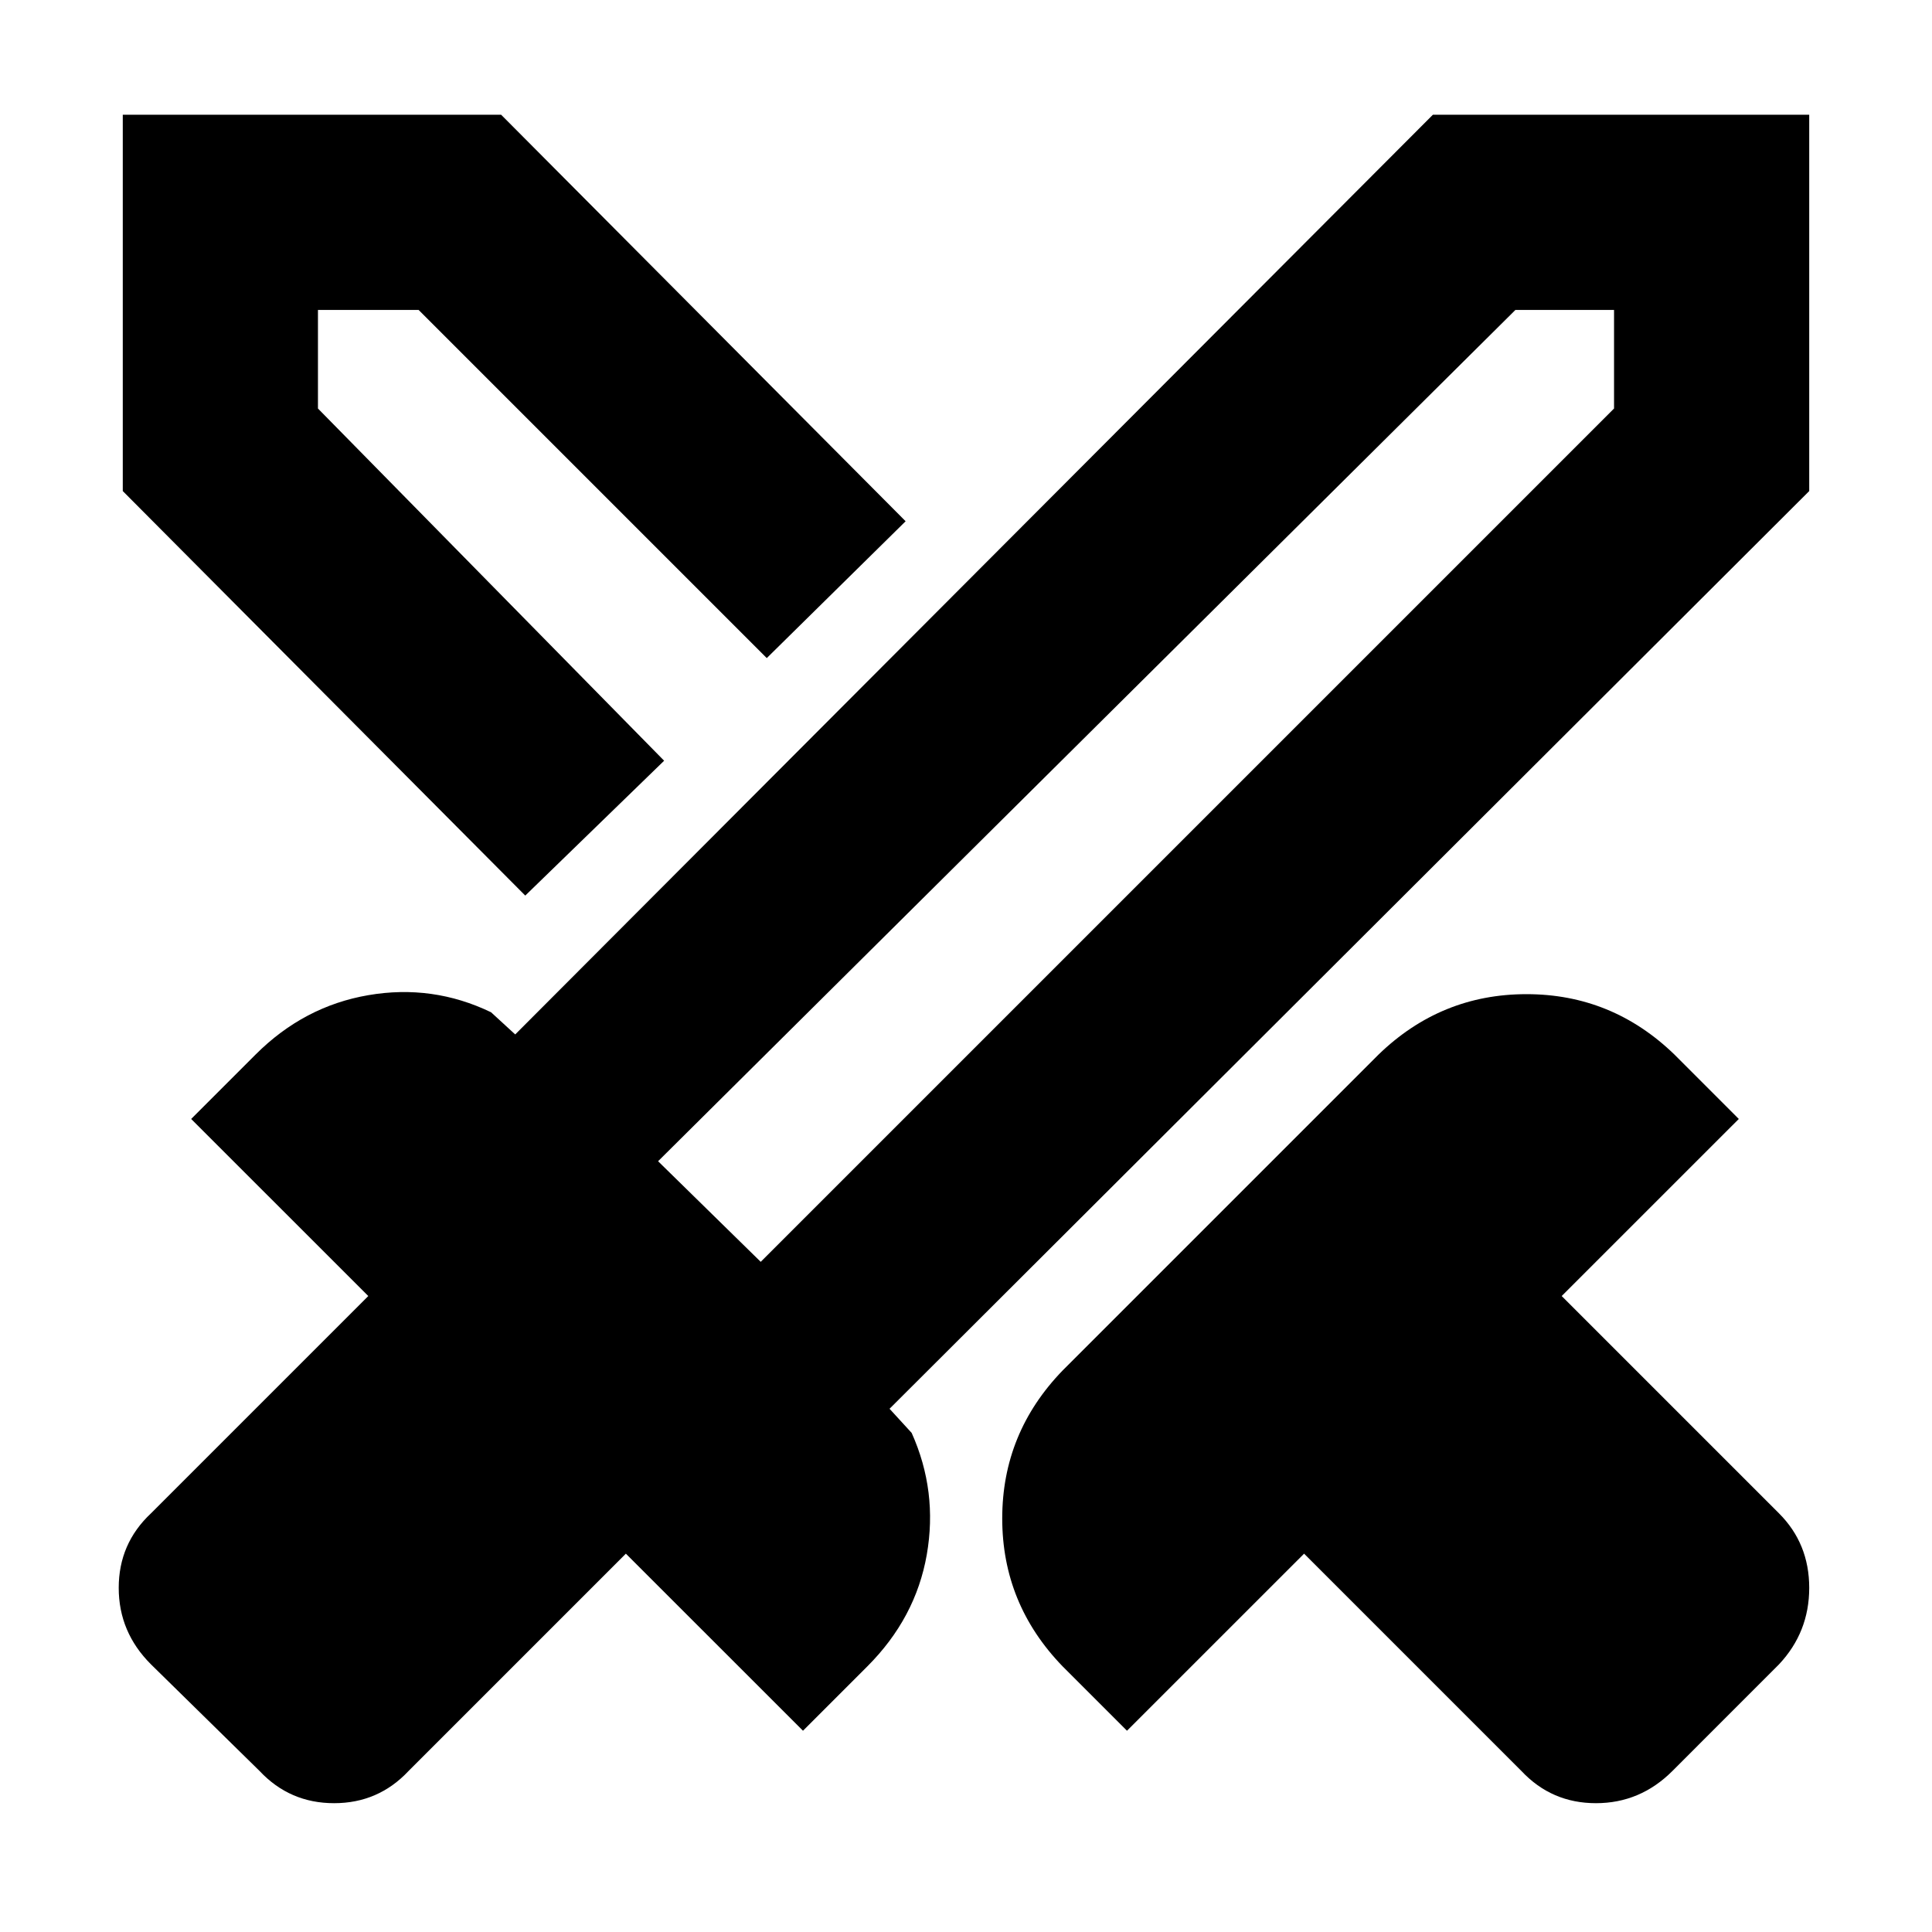 <svg xmlns="http://www.w3.org/2000/svg" height="40" width="40"><path d="m31.5 36.667-4.5-4.5-3.667 3.666L22 34.5q-1.25-1.292-1.25-3.062 0-1.771 1.25-3.063l6.542-6.542q1.291-1.25 3.062-1.25t3.063 1.25L36 23.167l-3.667 3.666 4.5 4.5q.625.625.625 1.542t-.625 1.583l-2.208 2.209q-.667.666-1.583.666-.917 0-1.542-.666Zm5.958-26.5-19.041 19 .458.5q.542 1.208.313 2.521-.23 1.312-1.23 2.312l-1.333 1.333-3.667-3.666-4.5 4.5q-.625.666-1.541.666-.917 0-1.542-.666l-2.25-2.209q-.667-.666-.667-1.583 0-.917.667-1.542l4.5-4.5-3.667-3.666 1.334-1.334q1-1 2.333-1.229 1.333-.229 2.542.354l.5.459 19-19.042h7.791ZM13.75 15.75l1.083-1.083 1.042-1.042-1.042 1.042Zm-2.875 2.792-8.333-8.375V2.375h7.833l8.375 8.417-2.875 2.833-7.208-7.208H6.583v2.041l7.167 7.292Zm4.875 7.583L33.417 8.458V6.417h-2.042l-17.75 17.625Zm0 0-1-1.083-1.125-1 1.125 1 1 1.083Z"/></svg>